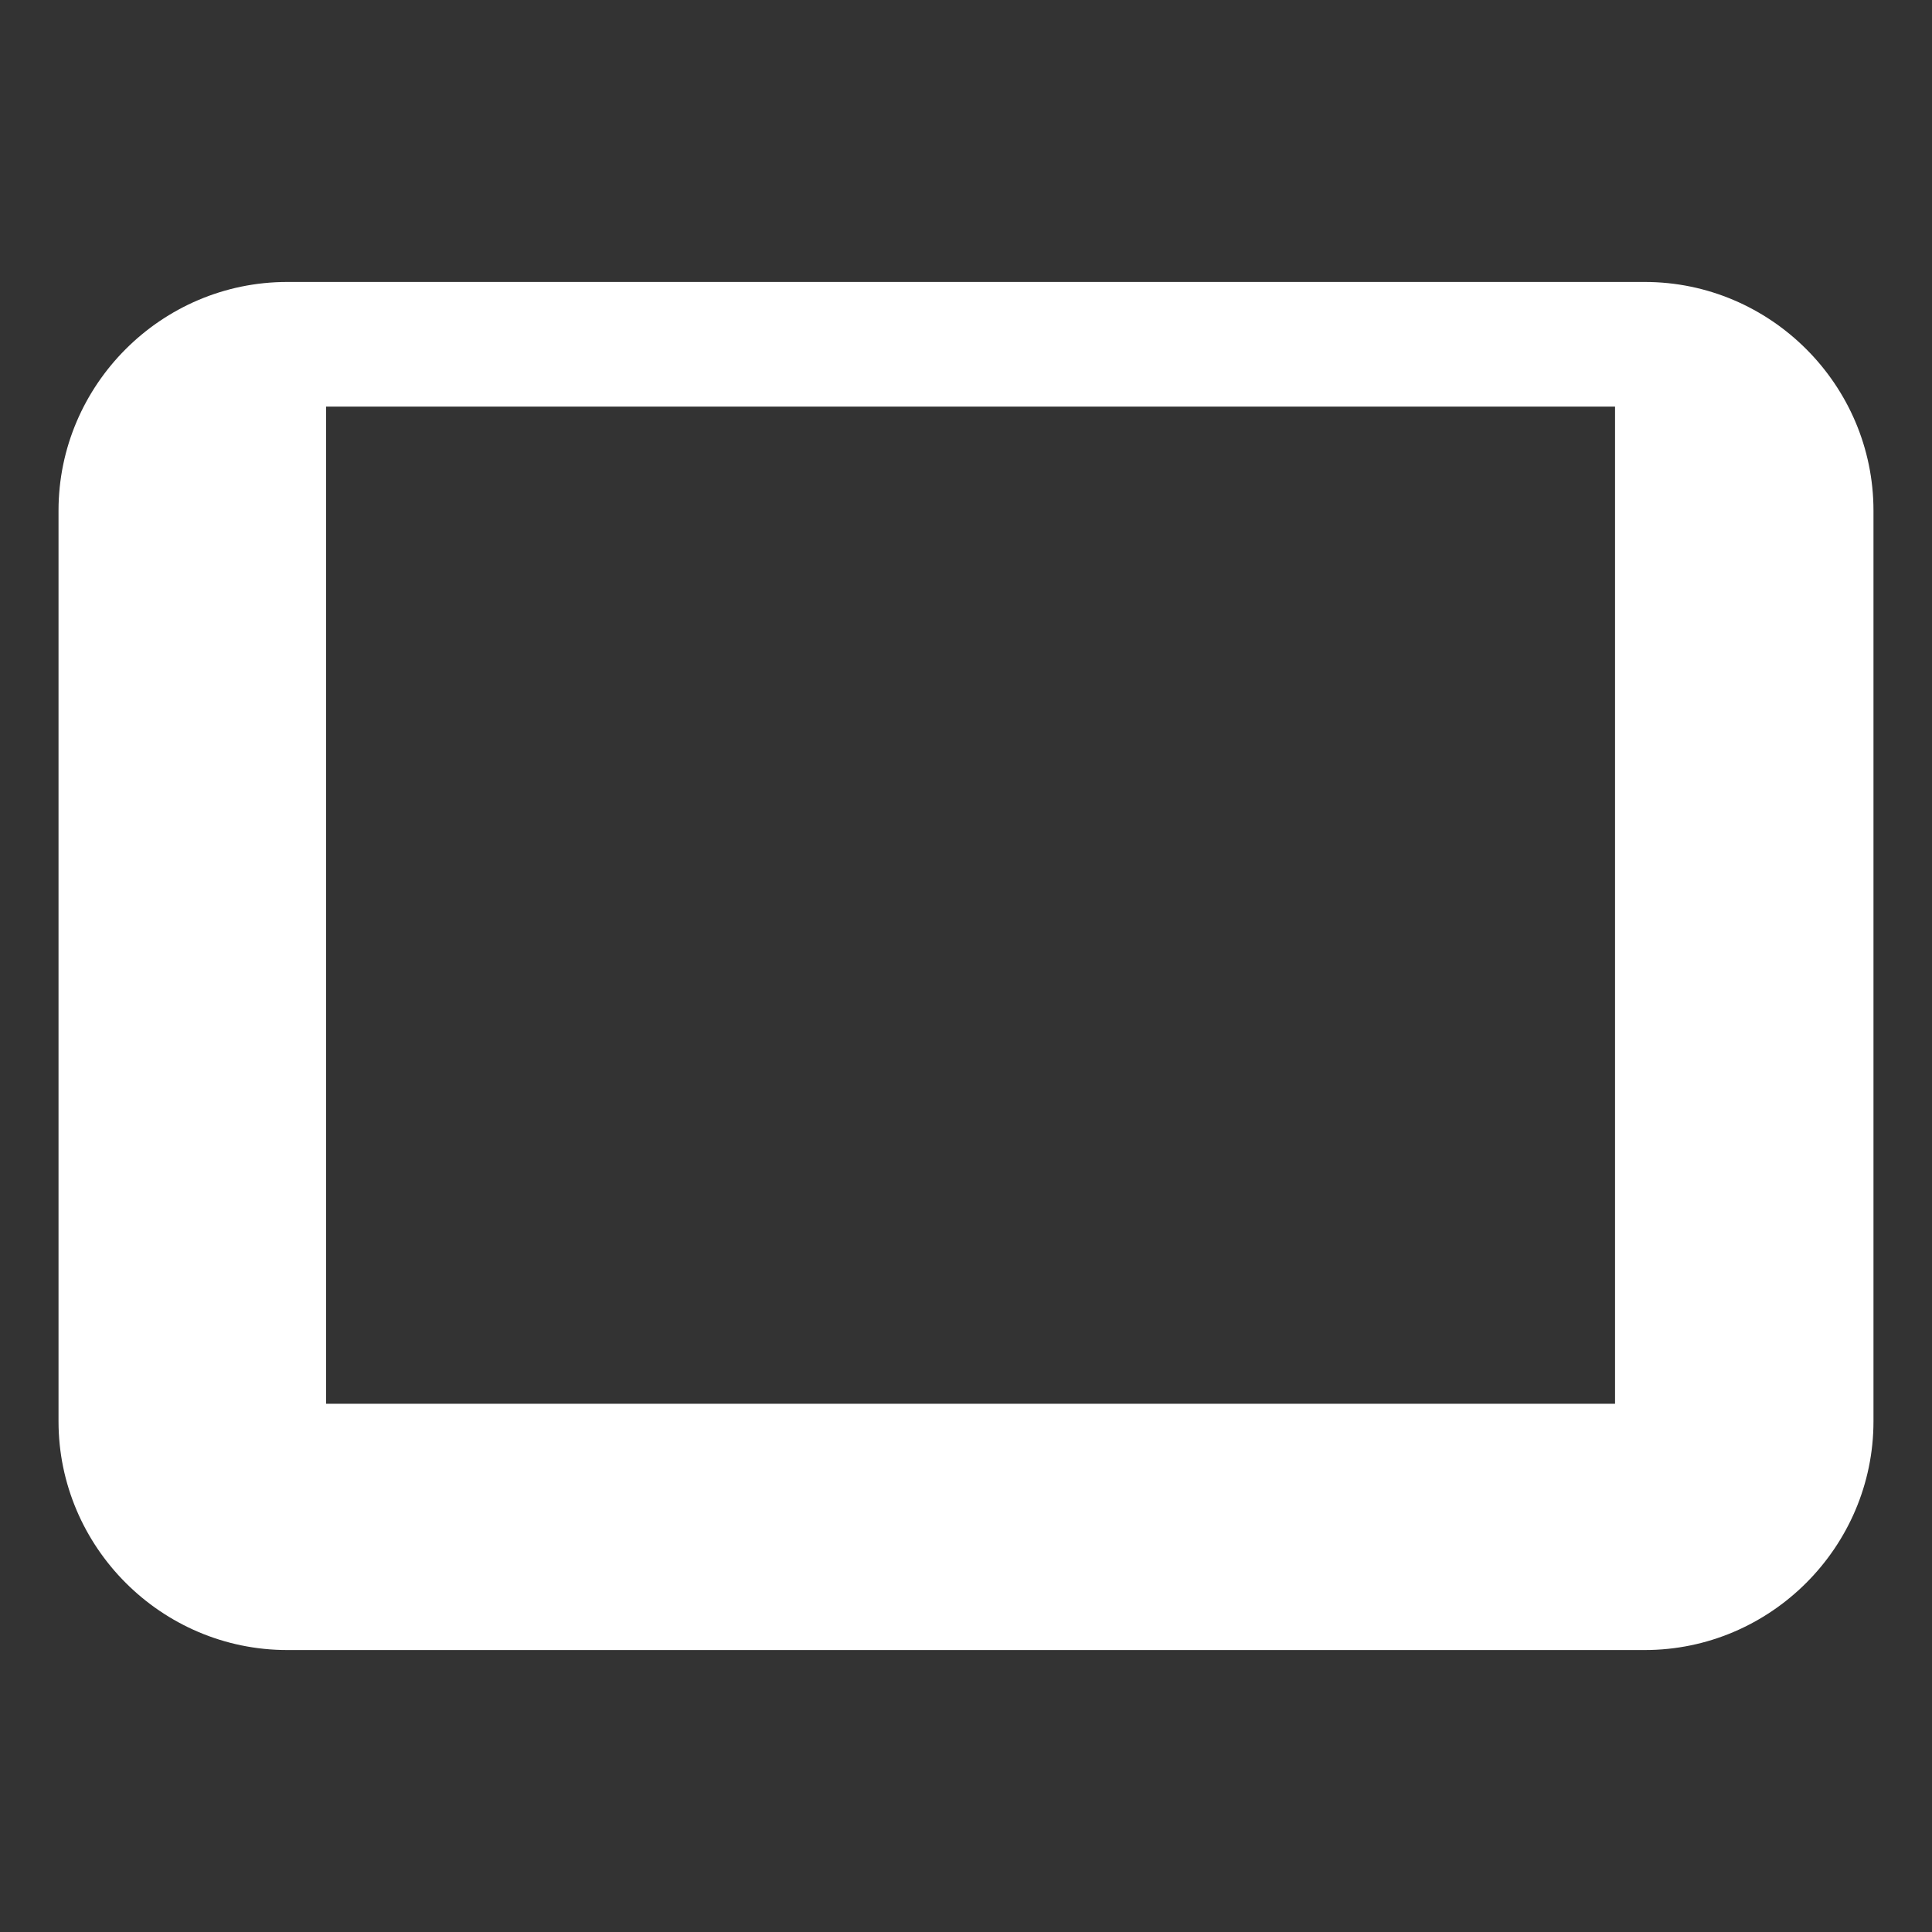 <?xml version="1.0" ?>
<!DOCTYPE svg  PUBLIC '-//W3C//DTD SVG 1.1//EN'  
	  'http://www.w3.org/Graphics/SVG/1.1/DTD/svg11.dtd'>
<svg enable-background="new 0 0 55 55" height="55px" id="Layer_1" 
     version="1.1" viewBox="0 0 55 55" width="55px" x="0px" 
     xml:space="preserve" xmlns="http://www.w3.org/2000/svg" 
     xmlns:xlink="http://www.w3.org/1999/xlink" y="0px">
  <rect x="0" y="0" width="55" height="55" fill="#333333" stroke="none"/>
  <g display="block" id="module-display">
    <g display="inline">
      <g>
	<path d="M46.824,8.027H8.176c-3.581,0-6.51,2.929-6.51,6.509v25.926c0,
		 3.58,2.929,6.511,6.51,6.511h38.648     c3.579,0,6.51-2.931,
		 6.51-6.511V14.537C53.334,10.957,50.403,
		 8.027,46.824,8.027z M45.978,
		 39.962H9.282V11.575h36.695V39.962z" fill="#ffffff"/>
      </g>
    </g>	
  </g>
</svg>
